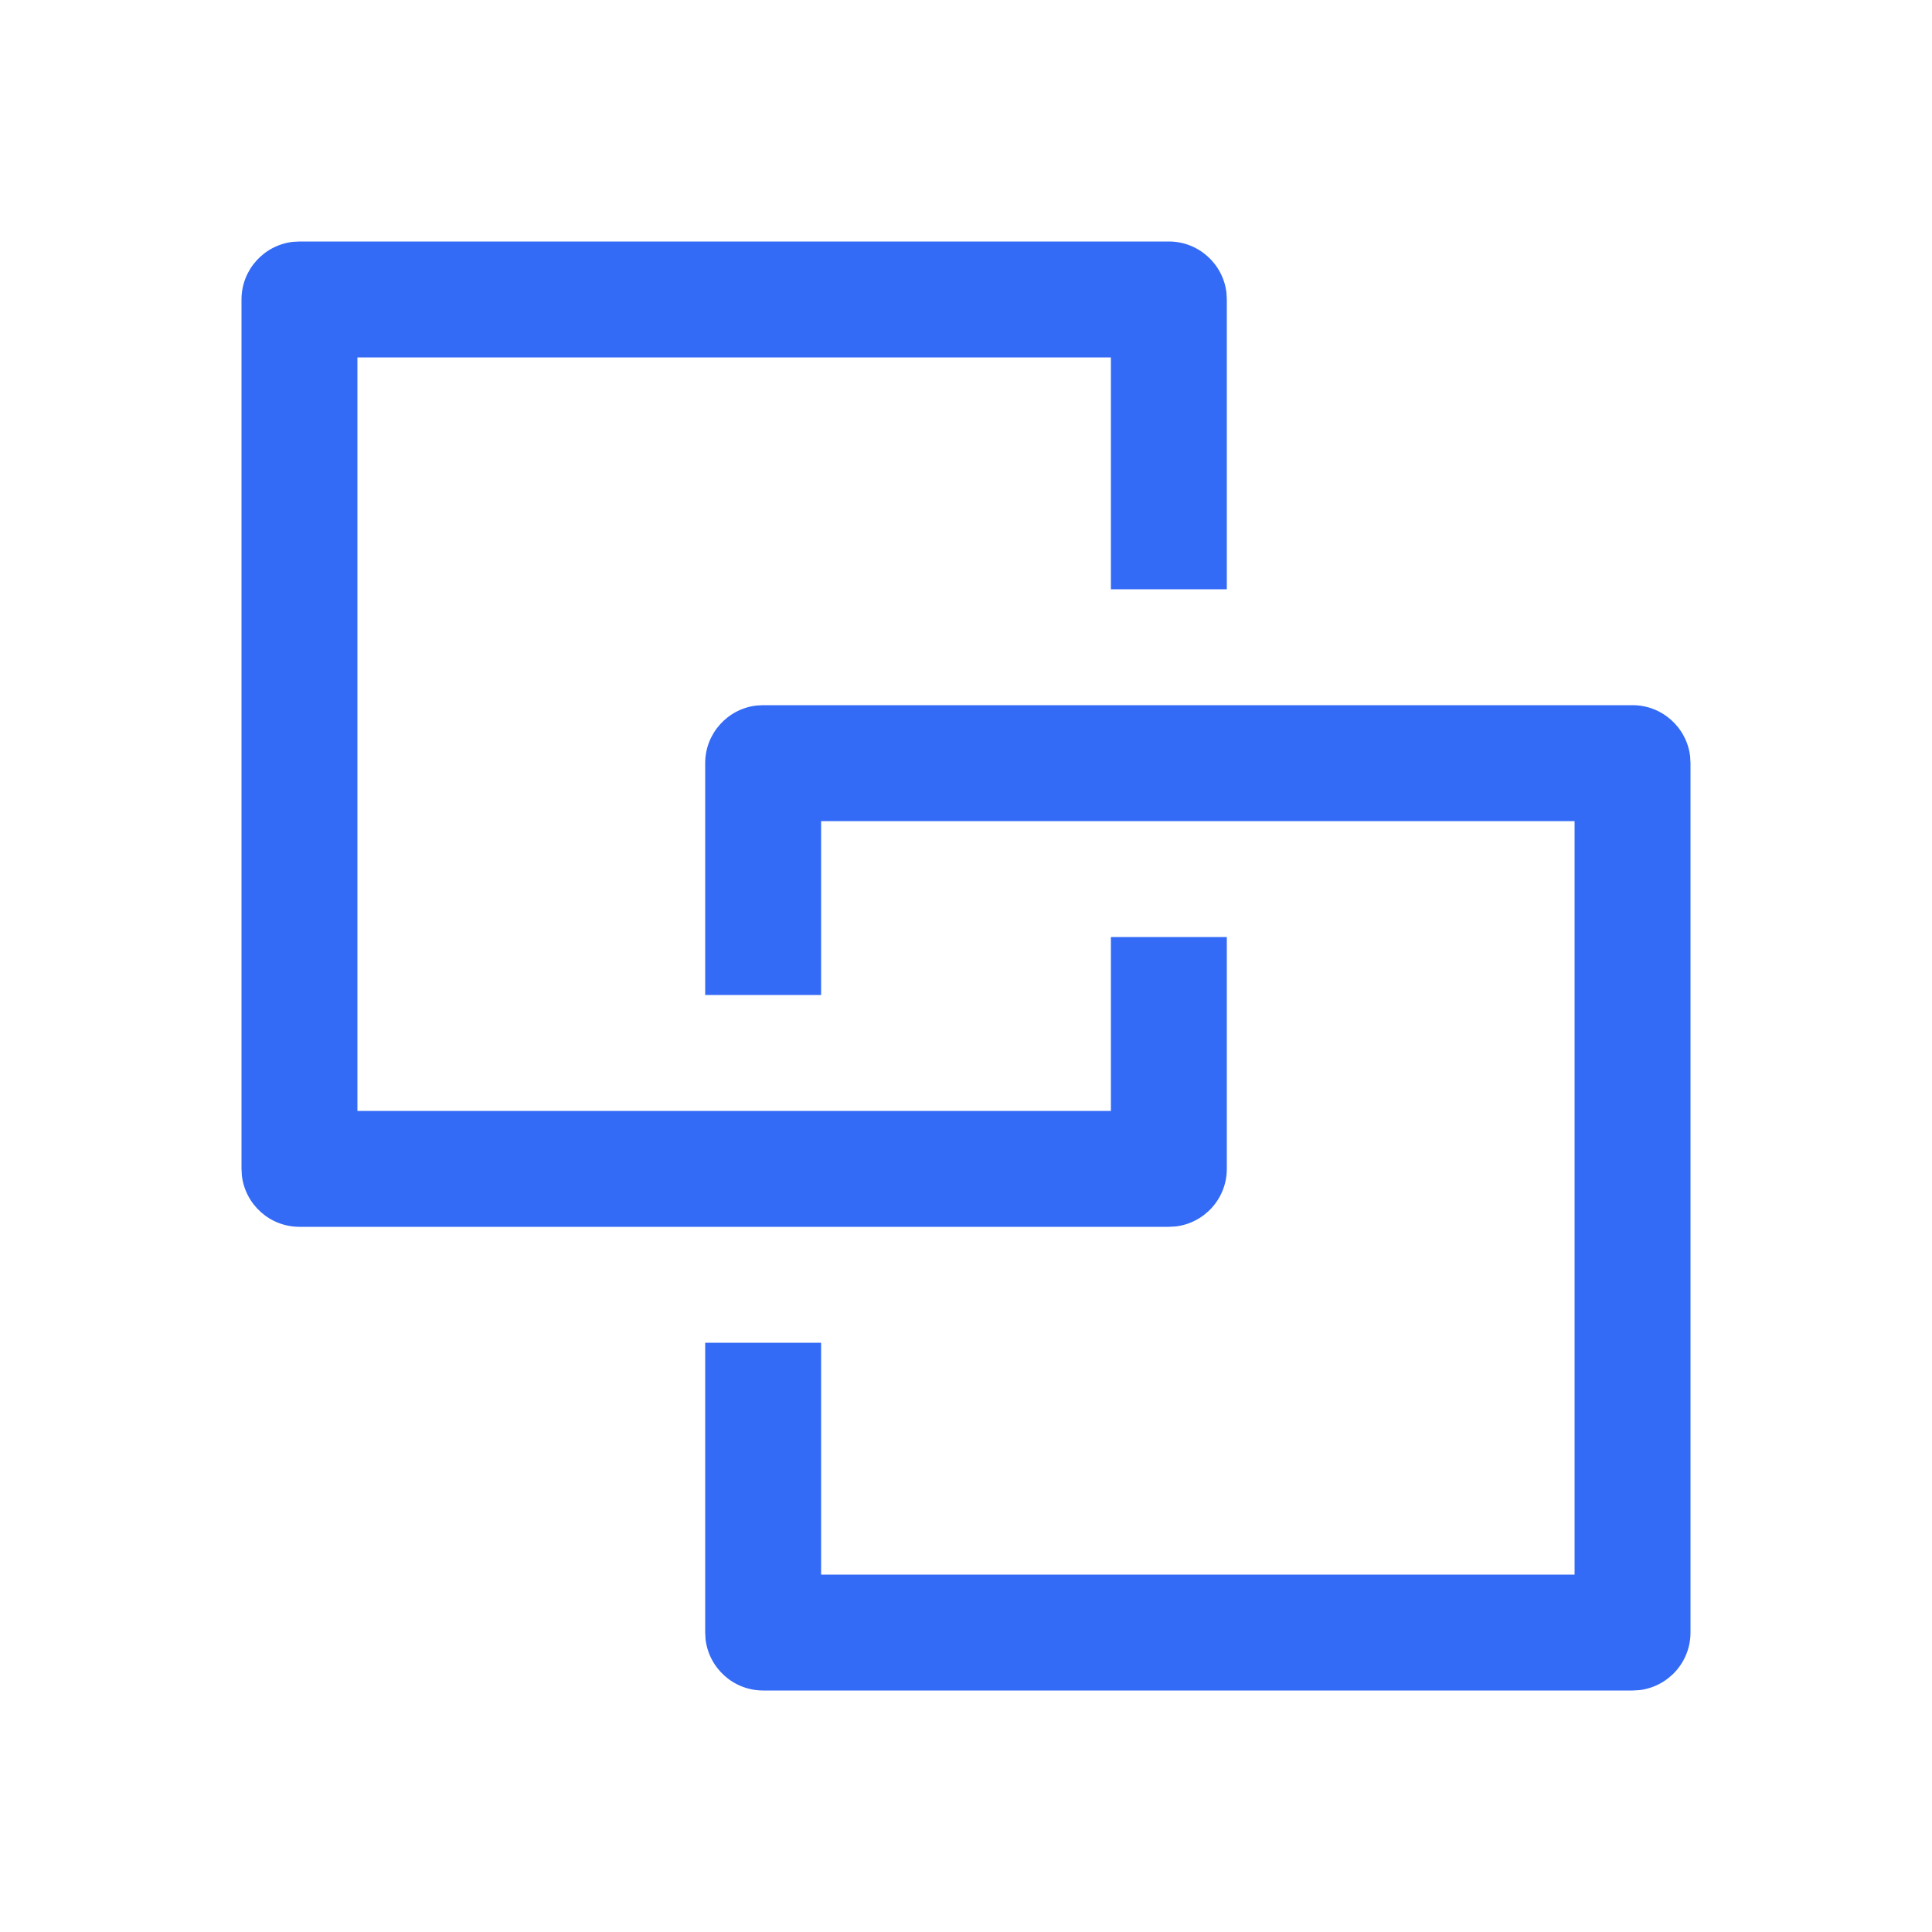 <!--?xml version="1.0" encoding="UTF-8"?-->
<svg width="32px" height="32px" viewBox="0 0 32 32" version="1.1" xmlns="http://www.w3.org/2000/svg" xmlns:xlink="http://www.w3.org/1999/xlink">
    <title>1439-单位关联字段</title>
    <g id="1439-单位关联字段" stroke="none" stroke-width="1" fill="none" fill-rule="evenodd">
        <g id="编组" transform="translate(4, 4)" fill="#000000" fill-rule="nonzero">
            <path d="M23.04,7.68 C23.532,7.68 23.938,8.051 23.994,8.528 L24,8.64 L24,23.04 C24,23.532 23.629,23.938 23.152,23.994 L23.04,24 L8.64,24 C8.148,24 7.742,23.629 7.686,23.152 L7.68,23.04 L7.68,18.24 L9.6,18.24 L9.6,22.08 L22.08,22.08 L22.08,9.6 L9.6,9.6 L9.6,12.48 L7.68,12.48 L7.68,8.64 C7.68,8.148 8.051,7.742 8.528,7.686 L8.64,7.68 L23.04,7.68 Z M15.36,0 C15.852,0 16.258,0.371 16.314,0.848 L16.32,0.96 L16.32,5.76 L14.4,5.76 L14.4,1.92 L1.92,1.92 L1.92,14.4 L14.4,14.4 L14.4,11.52 L16.32,11.52 L16.32,15.36 C16.32,15.852 15.949,16.258 15.472,16.314 L15.36,16.32 L0.96,16.32 C0.468,16.32 0.062,15.949 0.006,15.472 L0,15.36 L0,0.96 C0,0.468 0.371,0.062 0.848,0.006 L0.96,0 L15.36,0 Z" id="形状" fill="#346bf6"></path>
        </g>
    </g>
</svg>